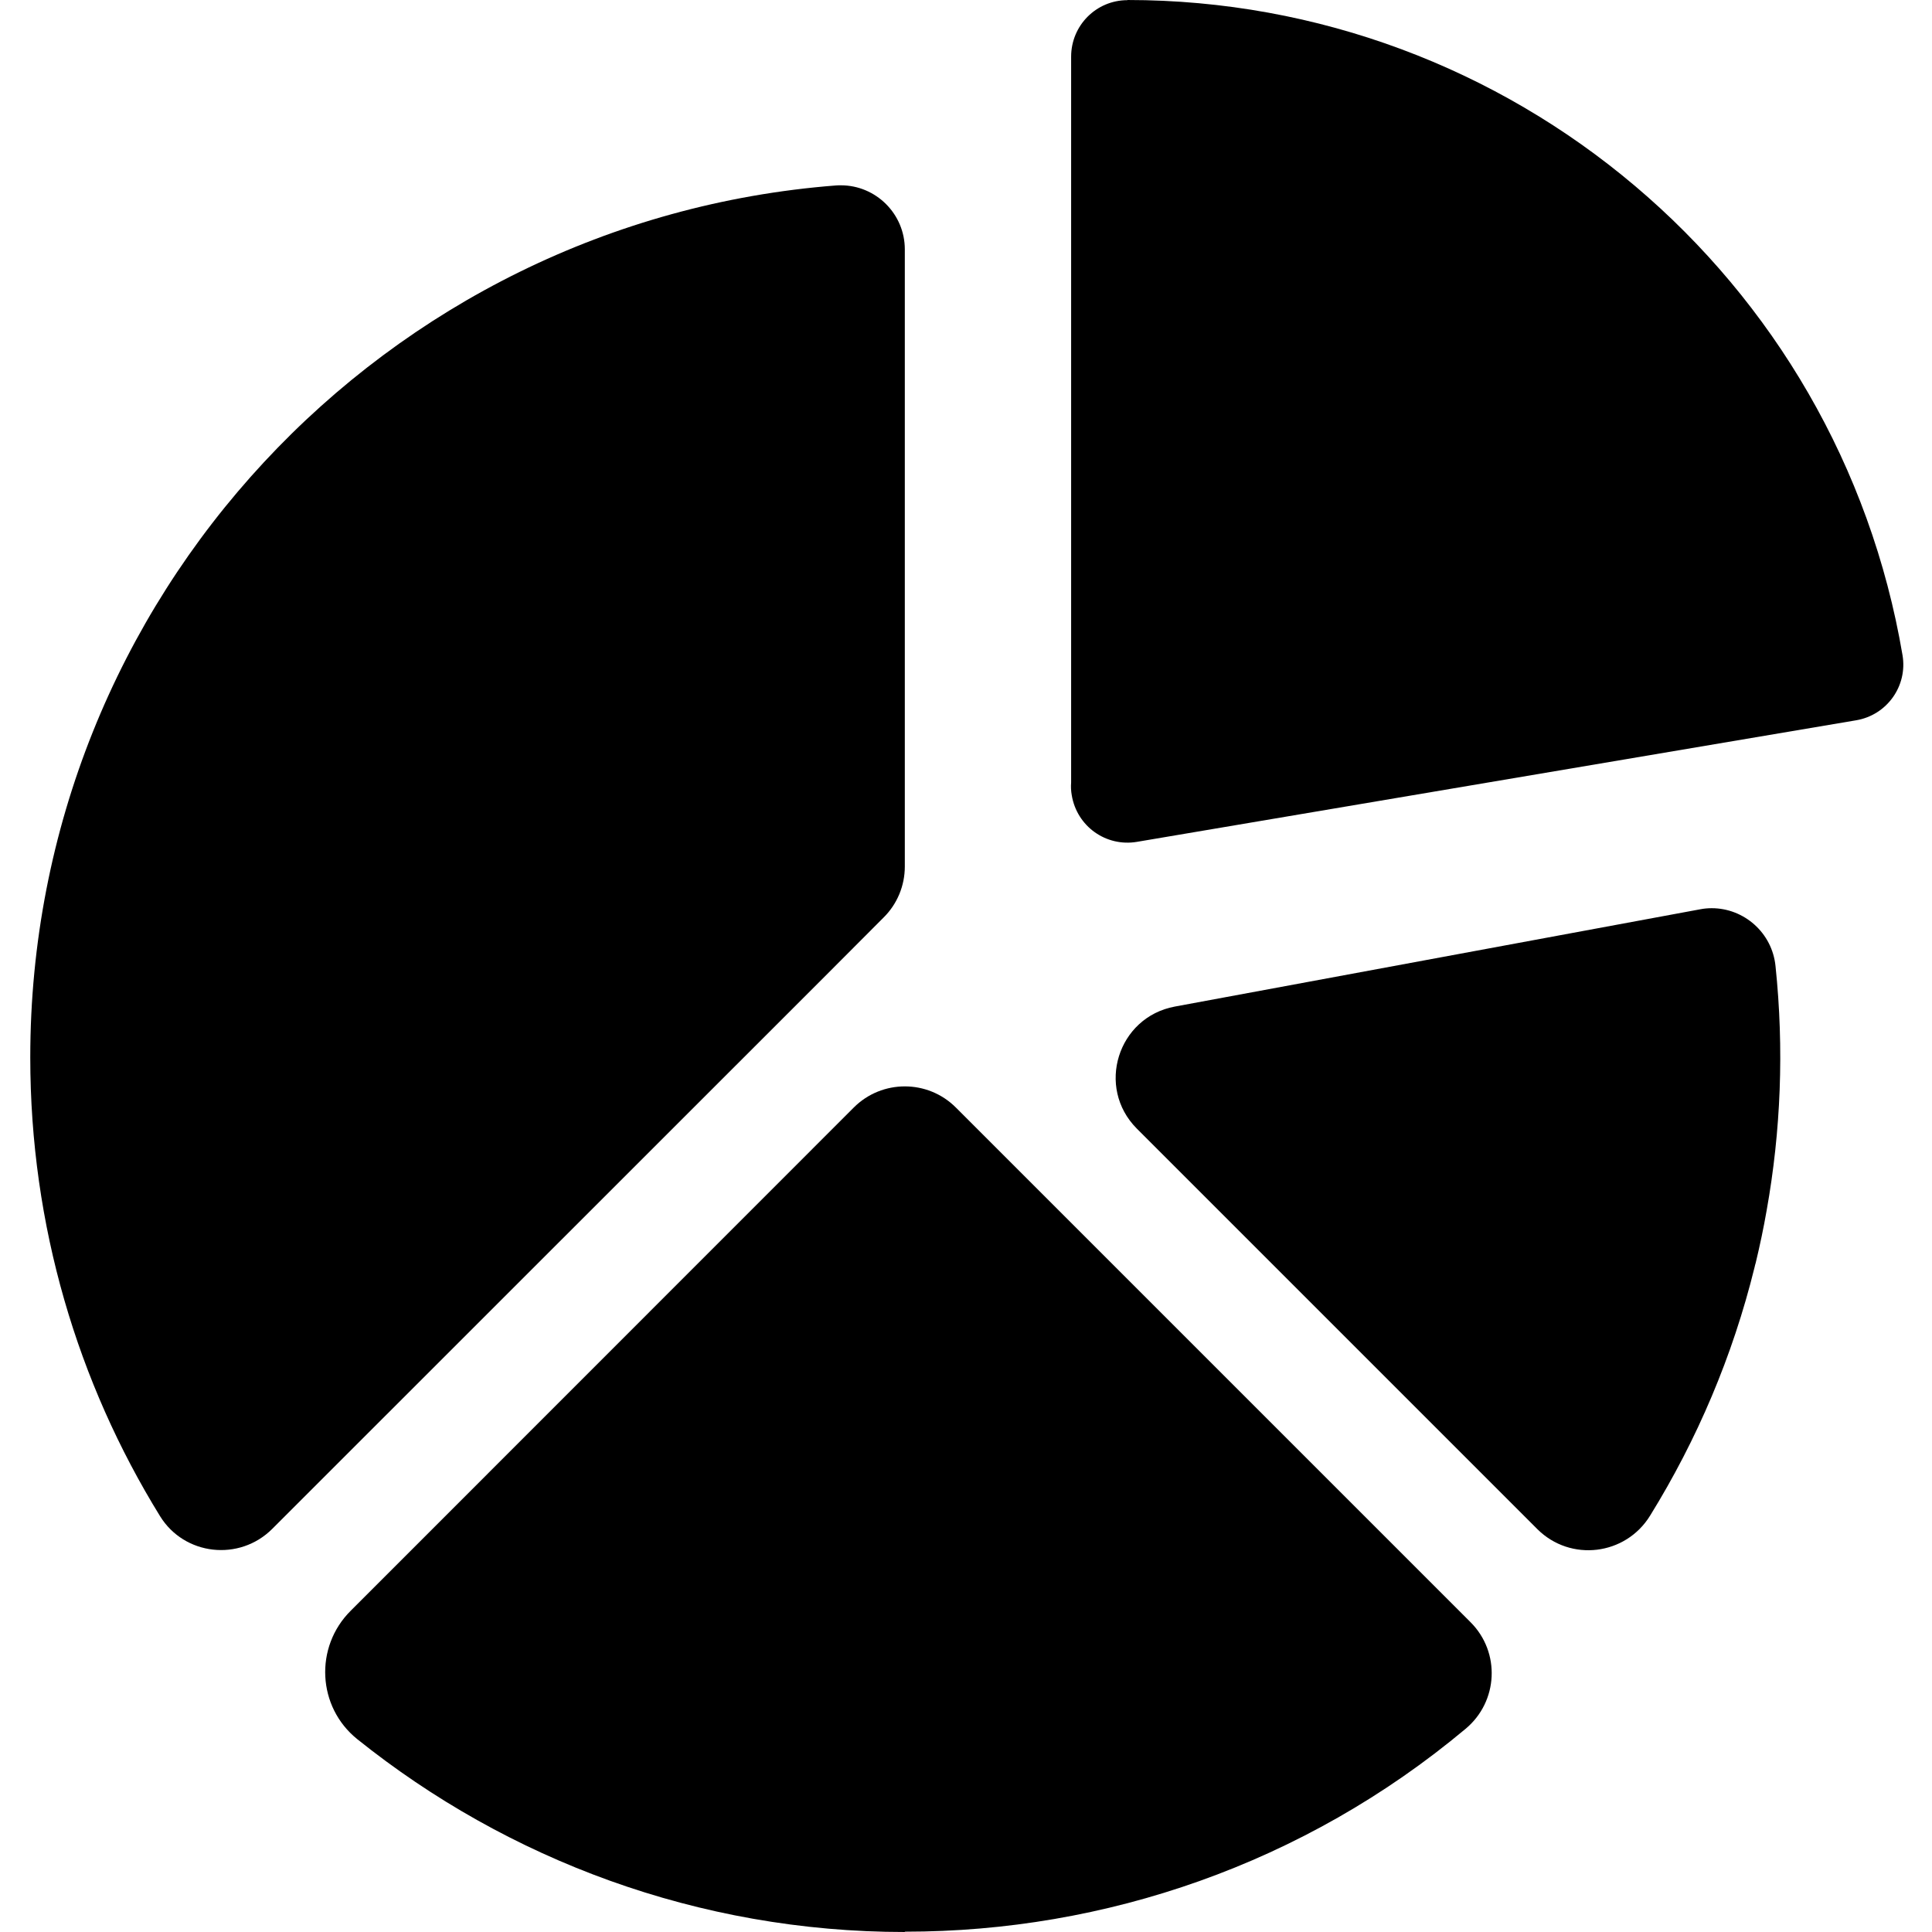 <svg width="12" height="12" viewBox="0 0 12 12" fill="none" xmlns="http://www.w3.org/2000/svg">
<g clip-path="url(#clip0)">
<path fill-rule="evenodd" clip-rule="evenodd" d="M11.817 4.07C11.618 2.895 11.011 1.878 10.154 1.154C9.298 0.43 8.193 0 7.003 0V0.001C6.809 0.001 6.653 0.158 6.653 0.352V4.86C6.651 4.886 6.652 4.913 6.657 4.94C6.689 5.132 6.869 5.261 7.061 5.229L11.528 4.474C11.72 4.442 11.849 4.261 11.817 4.07Z" fill="#000"/>
<path d="M2.178 10.005C1.952 10.23 1.97 10.603 2.22 10.803C3.151 11.549 4.336 12 5.62 12V11.998H5.624C6.861 11.998 8.098 11.579 9.103 10.738C9.306 10.569 9.321 10.263 9.134 10.076L5.937 6.879C5.762 6.704 5.478 6.704 5.303 6.879L2.178 10.005Z" fill="#000"/>
<path d="M11.028 6C11.007 5.793 10.832 5.641 10.632 5.641C10.608 5.641 10.584 5.643 10.559 5.648L7.297 6.252C6.942 6.318 6.806 6.754 7.061 7.01L9.549 9.498C9.755 9.703 10.097 9.661 10.249 9.414C10.541 8.942 10.762 8.423 10.898 7.871C10.9 7.862 10.902 7.853 10.905 7.844C10.931 7.736 10.954 7.627 10.973 7.518C11.061 7.026 11.082 6.517 11.028 6Z" fill="#000"/>
<path d="M5.123 6.065L5.488 5.699C5.573 5.615 5.62 5.501 5.62 5.382V1.549C5.62 1.328 5.44 1.151 5.223 1.151C5.212 1.151 5.202 1.151 5.191 1.152C2.391 1.37 0.188 3.712 0.188 6.568C0.188 7.613 0.483 8.589 0.994 9.417C1.145 9.662 1.487 9.7 1.691 9.496L5.123 6.065Z" fill="#000"/>
</g>
<defs>
<clipPath id="clip0">
<rect width="12" height="12" fill="white"/>
</clipPath>
</defs>
</svg>
